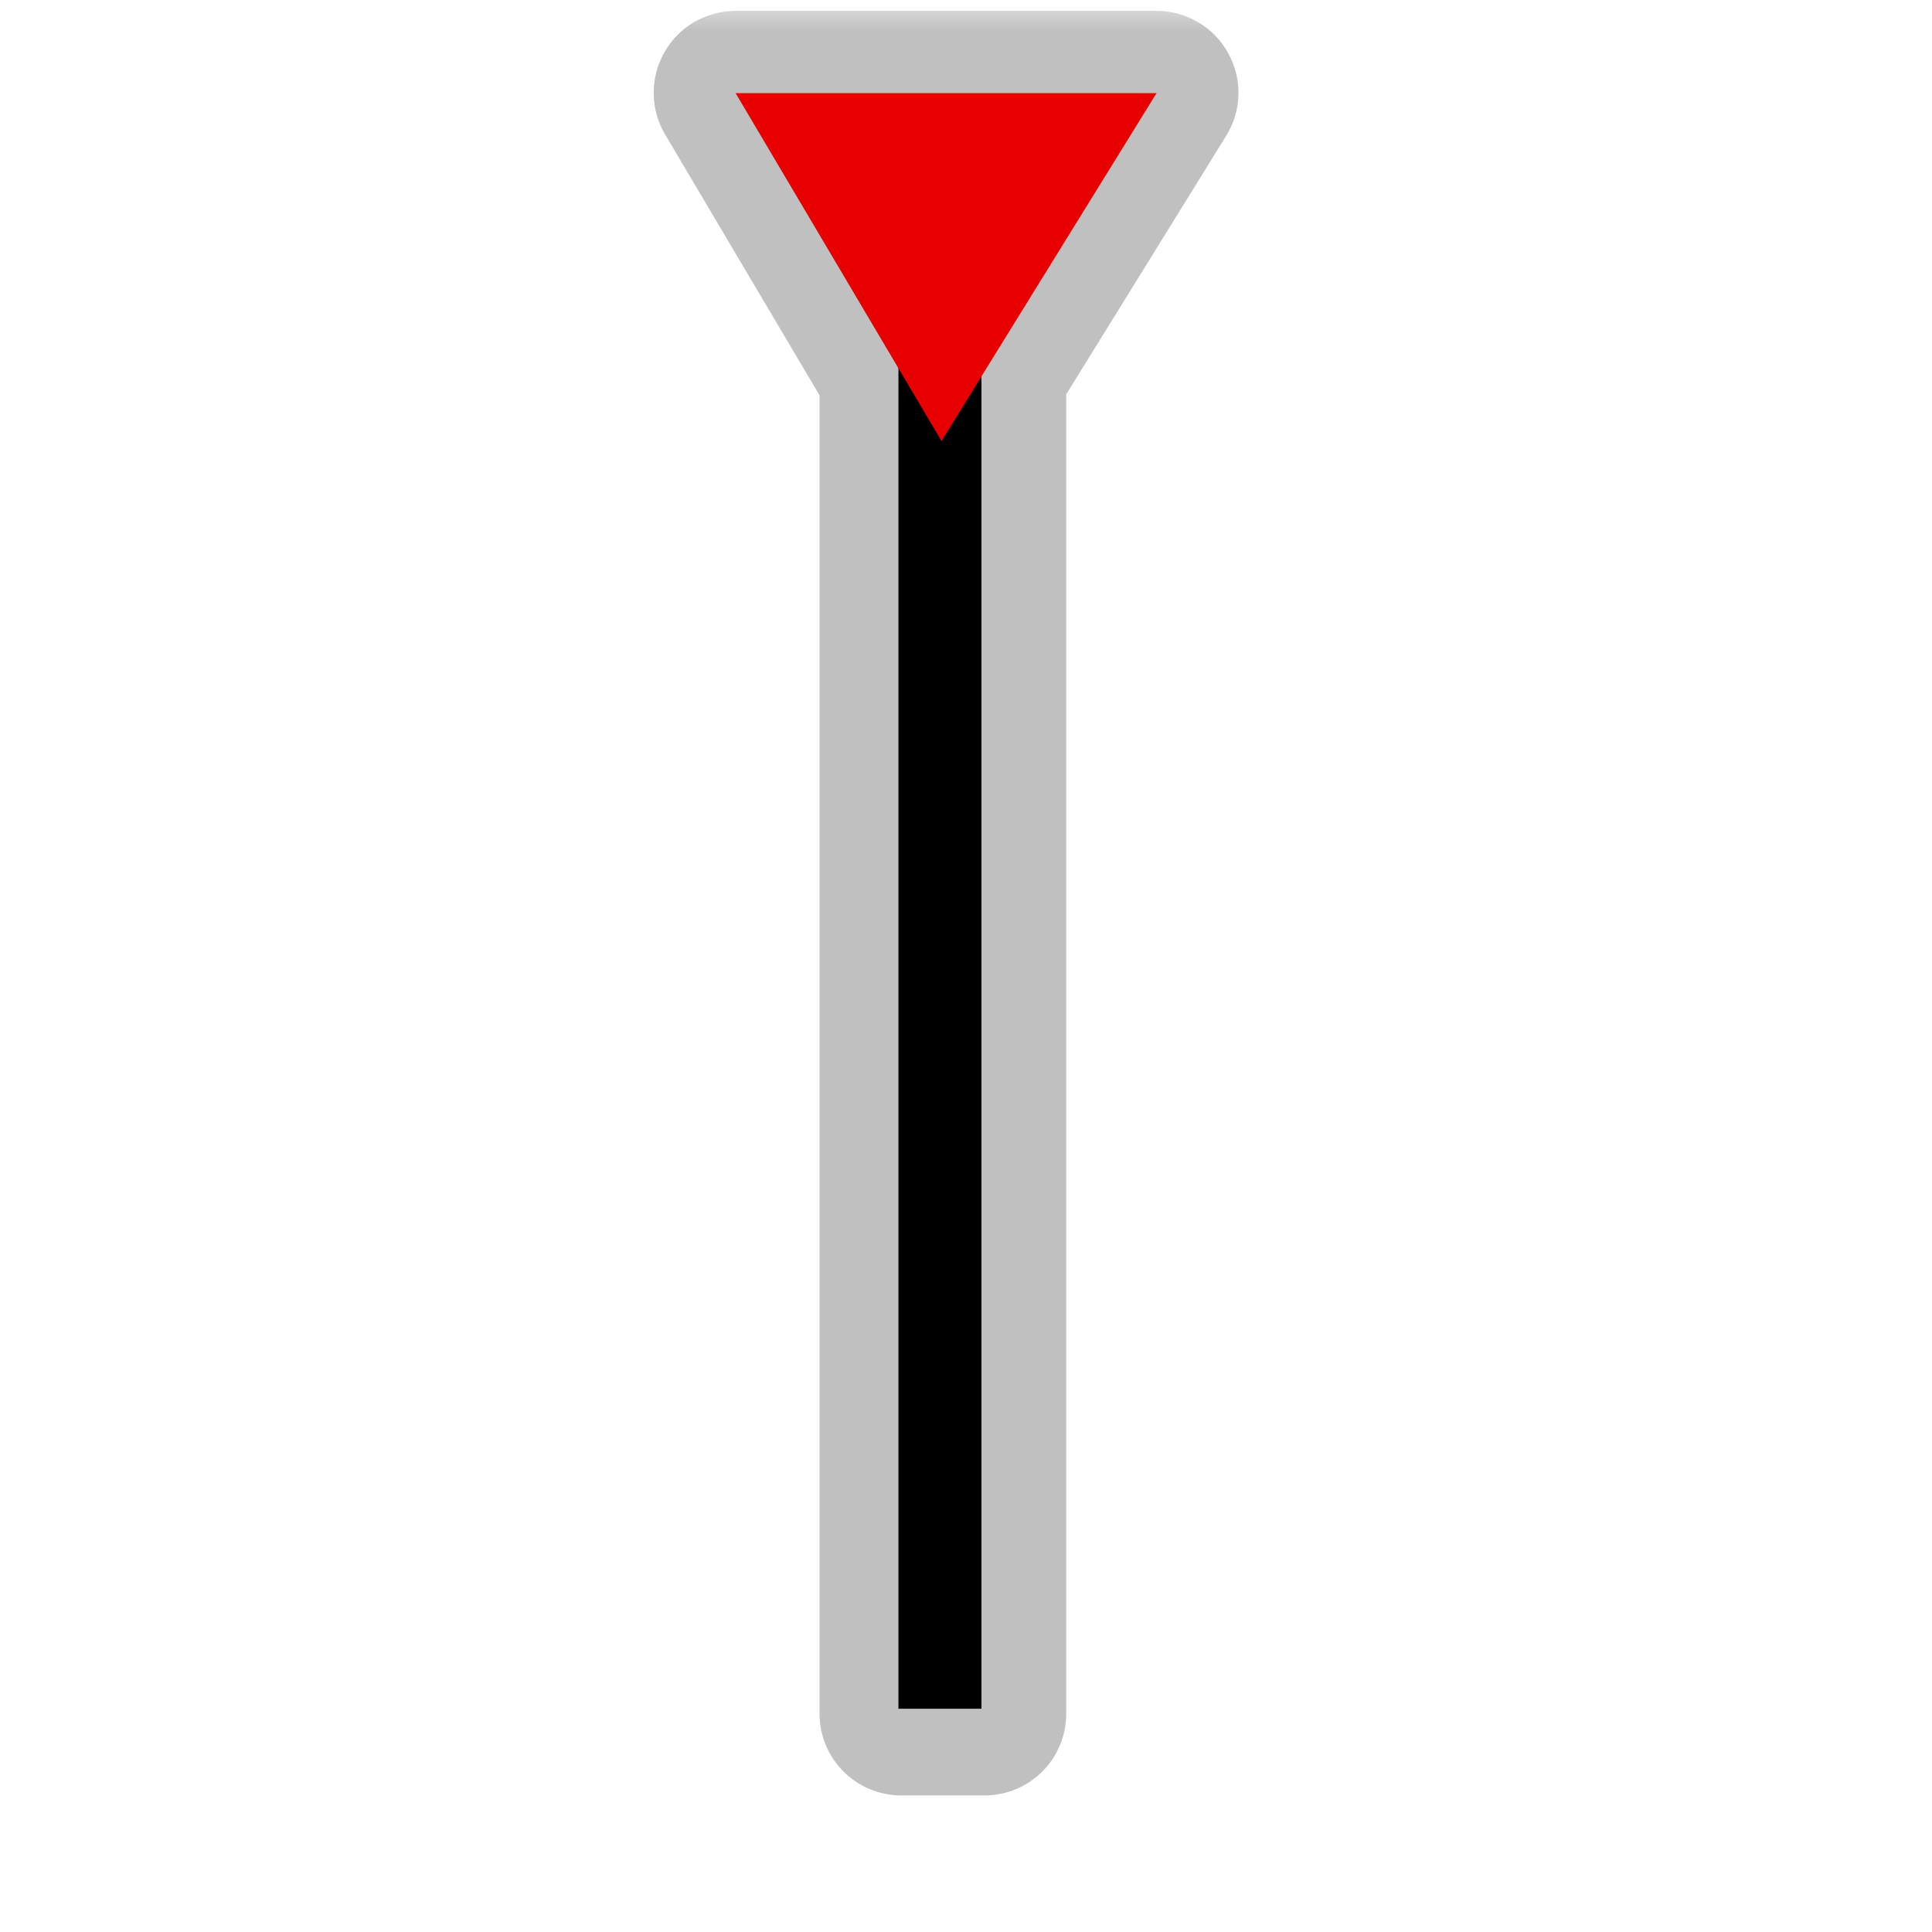 <?xml version="1.0" encoding="UTF-8"?>
<svg xmlns="http://www.w3.org/2000/svg" xmlns:xlink="http://www.w3.org/1999/xlink" width="32" height="32" viewBox="0 0 32 32">
<defs>
<filter id="filter-remove-color" x="0%" y="0%" width="100%" height="100%">
<feColorMatrix color-interpolation-filters="sRGB" values="0 0 0 0 1 0 0 0 0 1 0 0 0 0 1 0 0 0 1 0" />
</filter>
<mask id="mask-0">
<g filter="url(#filter-remove-color)">
<rect x="-3.2" y="-3.2" width="38.4" height="38.4" fill="rgb(0%, 0%, 0%)" fill-opacity="0.552"/>
</g>
</mask>
<clipPath id="clip-0">
<rect x="0" y="0" width="32" height="32"/>
</clipPath>
<g id="source-6" clip-path="url(#clip-0)">
<path fill-rule="nonzero" fill="rgb(55.294%, 55.294%, 55.294%)" fill-opacity="1" d="M 12.184 0.18 C 11.945 0.18 11.707 0.246 11.5 0.363 C 11.293 0.484 11.125 0.656 11.004 0.867 C 10.887 1.074 10.824 1.309 10.828 1.547 C 10.828 1.789 10.895 2.023 11.016 2.227 L 13.574 6.547 L 13.574 28.383 C 13.574 28.742 13.715 29.086 13.969 29.34 C 14.223 29.594 14.566 29.738 14.926 29.738 L 16.309 29.738 C 16.668 29.738 17.012 29.594 17.266 29.34 C 17.52 29.086 17.66 28.742 17.66 28.383 L 17.66 6.531 L 20.309 2.25 C 20.438 2.043 20.508 1.809 20.512 1.566 C 20.52 1.328 20.457 1.086 20.34 0.875 C 20.223 0.664 20.051 0.488 19.844 0.367 C 19.637 0.246 19.398 0.18 19.156 0.18 Z M 12.184 0.18 "/>
</g>
</defs>
<g mask="url(#mask-0)">
<use xlink:href="#source-6"/>
</g>
<path fill="none" stroke-width="25" stroke-linecap="butt" stroke-linejoin="miter" stroke="rgb(0%, 0%, 0%)" stroke-opacity="1" stroke-miterlimit="4" d="M 283.062 514.58 L 283.062 68.818 " transform="matrix(0.055, 0, 0, 0.055, 0, 0)"/>
<path fill-rule="nonzero" fill="rgb(90.98%, 0%, 0%)" fill-opacity="1" d="M 19.156 1.543 L 12.184 1.543 L 15.594 7.305 "/>
</svg>
